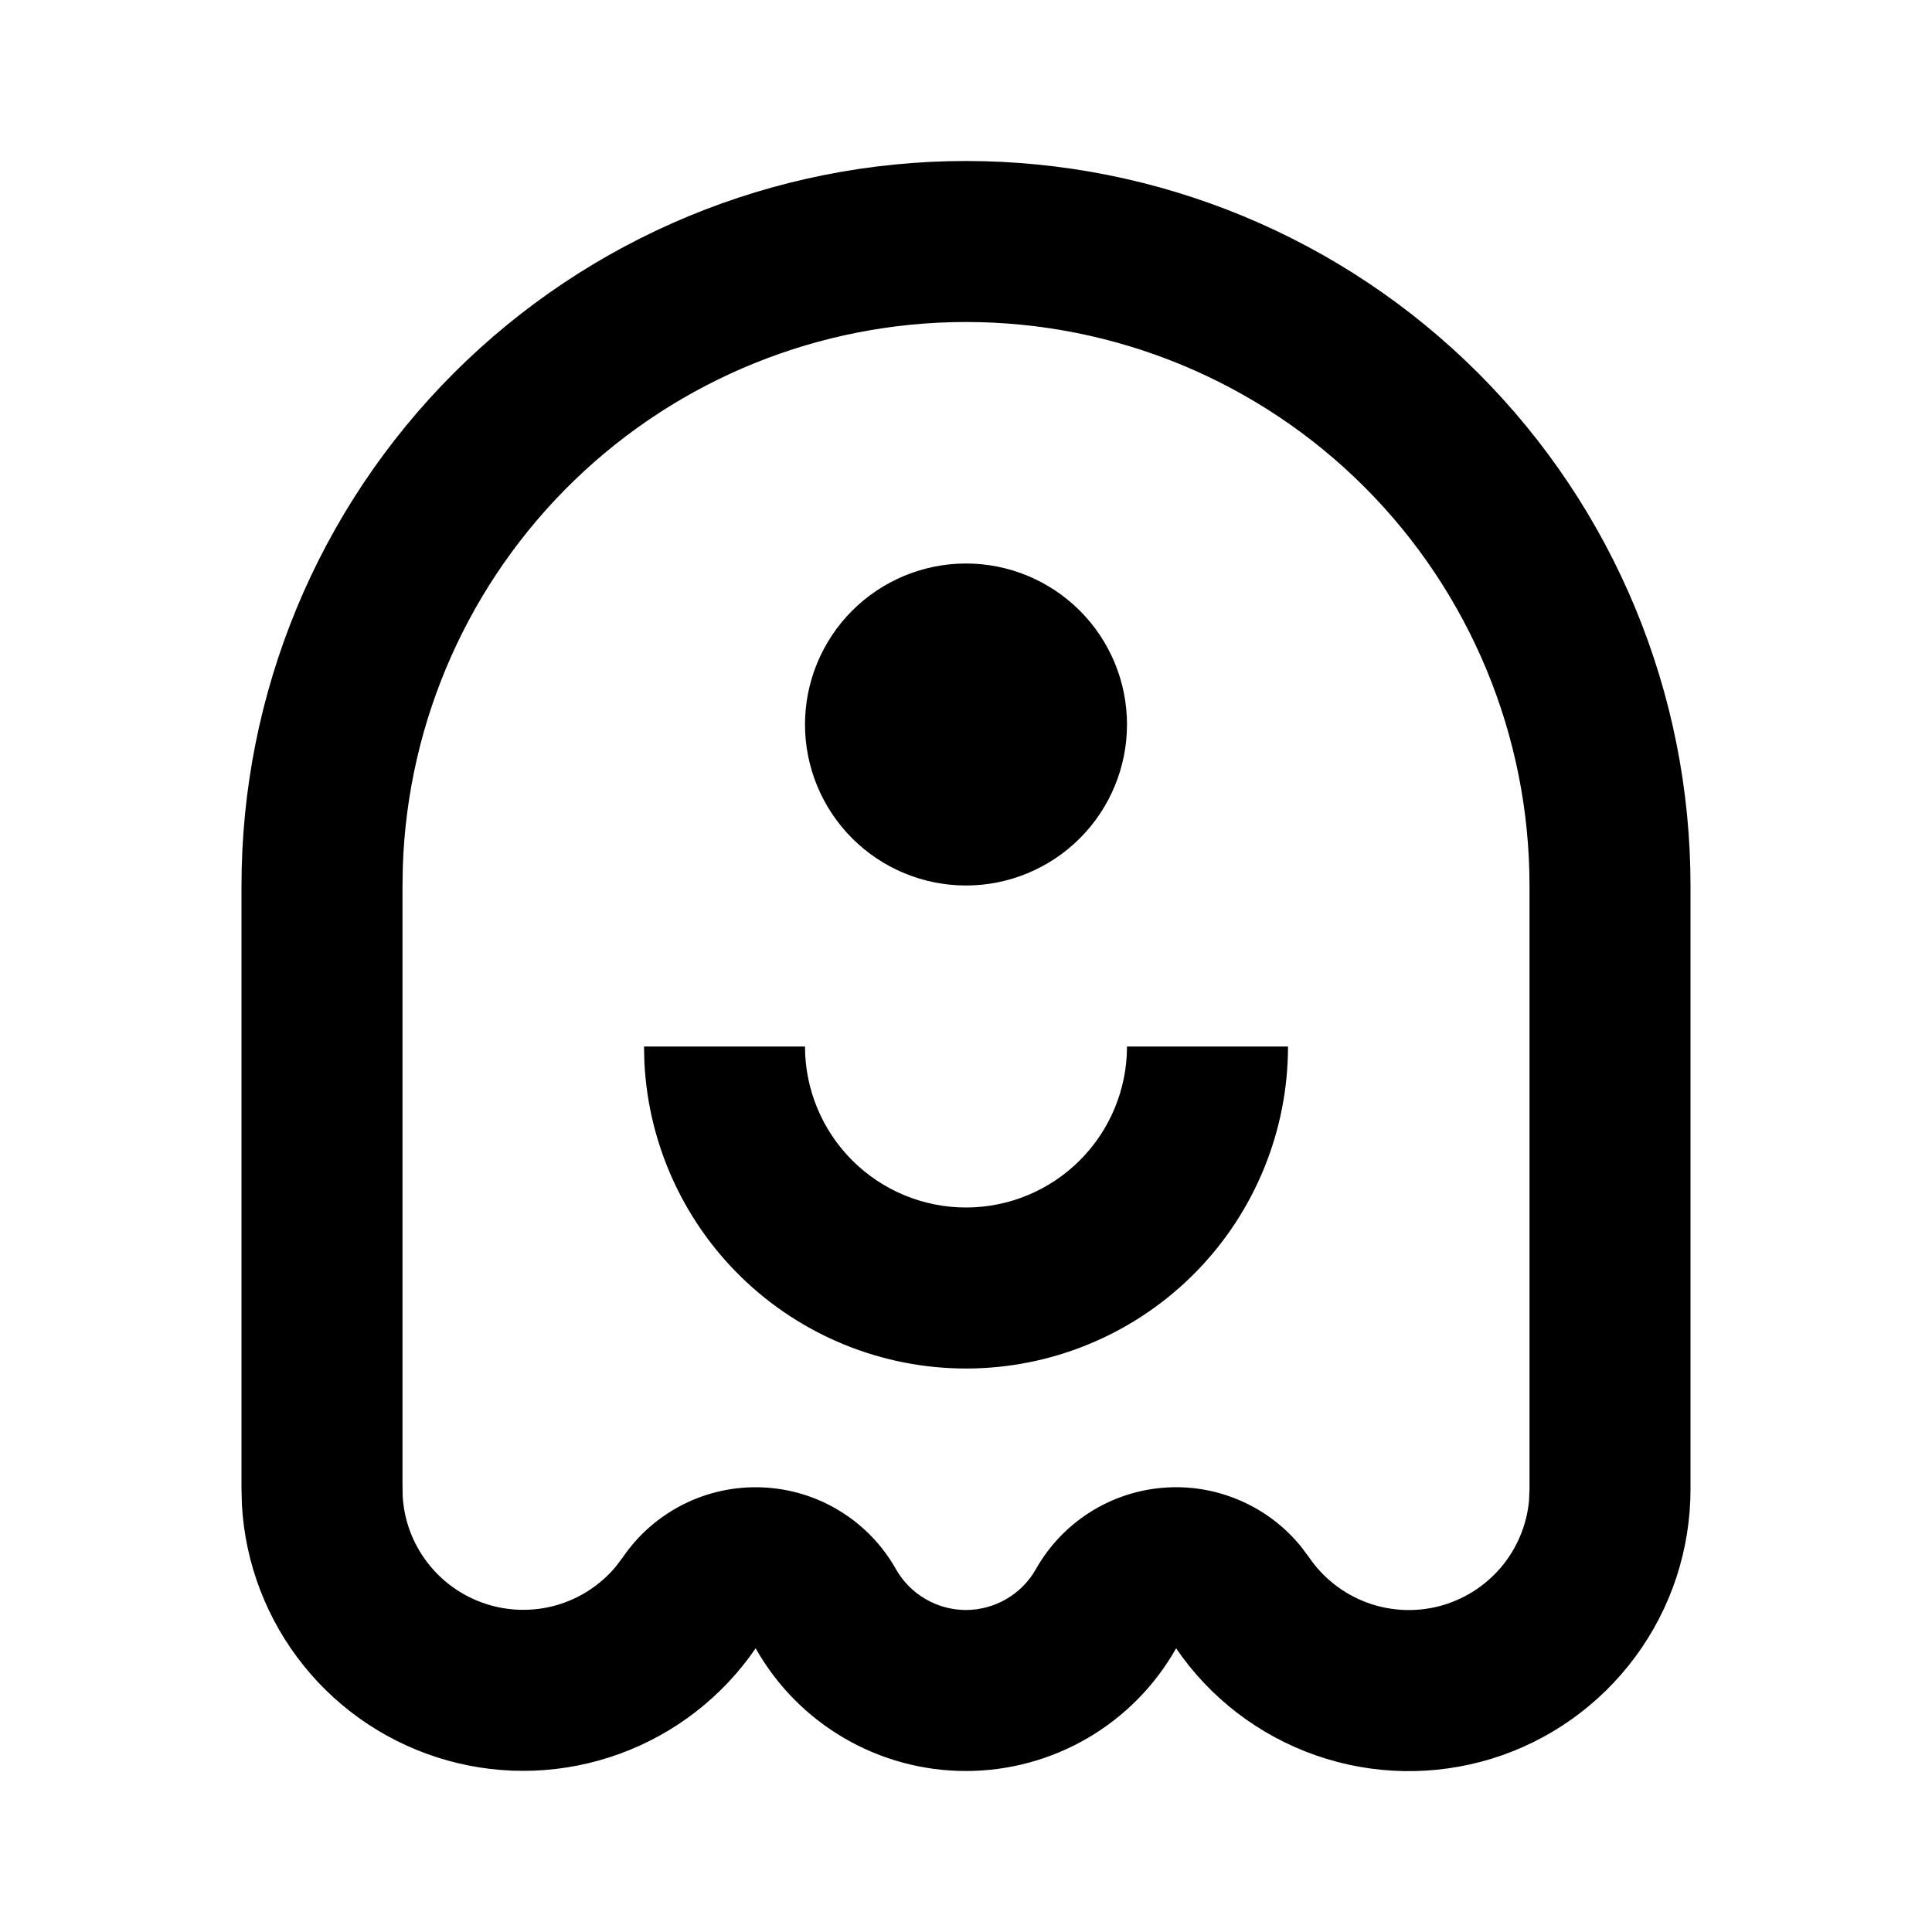 <svg xmlns="http://www.w3.org/2000/svg" width="24" height="24" fill="none"><g clip-path="url(#a)"><g><path fill="currentColor" d="M12 2C14.387 2 16.676 2.948 18.364 4.636C20.052 6.324 21 8.613 21 11V18.5C21 19.248 20.761 19.976 20.317 20.578C19.873 21.18 19.249 21.625 18.534 21.846C17.819 22.066 17.053 22.053 16.347 21.806C15.641 21.56 15.032 21.094 14.61 20.476C14.349 20.939 13.969 21.324 13.511 21.591C13.052 21.859 12.53 22 11.998 22C11.467 22 10.945 21.859 10.486 21.591C10.028 21.324 9.648 20.939 9.387 20.476C8.974 21.079 8.383 21.537 7.696 21.787C7.009 22.037 6.262 22.066 5.558 21.869C4.854 21.672 4.229 21.26 3.772 20.691C3.314 20.121 3.046 19.423 3.005 18.693L3 18.499V11C3 8.613 3.948 6.324 5.636 4.636C7.324 2.948 9.613 2 12 2ZM12 4C10.185 4 8.441 4.705 7.136 5.966C5.831 7.227 5.066 8.946 5.004 10.76L5 11V18.446L5.002 18.584C5.019 18.884 5.126 19.172 5.309 19.41C5.491 19.648 5.741 19.826 6.026 19.921C6.311 20.016 6.618 20.023 6.907 19.942C7.196 19.86 7.454 19.694 7.647 19.464L7.735 19.348C7.926 19.067 8.186 18.84 8.49 18.687C8.794 18.535 9.131 18.462 9.471 18.477C9.81 18.491 10.141 18.591 10.431 18.769C10.721 18.946 10.961 19.194 11.128 19.49C11.215 19.644 11.341 19.773 11.494 19.862C11.646 19.952 11.82 19.999 11.997 20C12.174 20 12.348 19.953 12.501 19.864C12.654 19.775 12.781 19.647 12.868 19.493C13.028 19.209 13.255 18.968 13.53 18.792C13.804 18.616 14.117 18.509 14.442 18.482C14.767 18.454 15.094 18.507 15.394 18.635C15.694 18.762 15.959 18.962 16.164 19.215L16.261 19.345C16.435 19.6 16.683 19.795 16.971 19.904C17.26 20.013 17.575 20.03 17.873 19.954C18.172 19.877 18.44 19.71 18.641 19.476C18.841 19.241 18.965 18.951 18.994 18.644L19 18.5V11C19 9.143 18.262 7.363 16.95 6.05C15.637 4.737 13.857 4 12 4ZM16 13C16 14.044 15.592 15.046 14.864 15.793C14.135 16.54 13.143 16.973 12.1 16.999C11.057 17.025 10.045 16.642 9.28 15.933C8.515 15.223 8.057 14.242 8.005 13.2L8 13H10C10 13.53 10.211 14.039 10.586 14.414C10.961 14.789 11.47 15 12 15C12.53 15 13.039 14.789 13.414 14.414C13.789 14.039 14 13.53 14 13H16ZM12 7C12.53 7 13.039 7.211 13.414 7.586C13.789 7.961 14 8.47 14 9C14 9.53 13.789 10.039 13.414 10.414C13.039 10.789 12.53 11 12 11C11.47 11 10.961 10.789 10.586 10.414C10.211 10.039 10 9.53 10 9C10 8.47 10.211 7.961 10.586 7.586C10.961 7.211 11.47 7 12 7Z"/></g></g><defs><clipPath id="a"><rect width="24" height="24" fill="#fff"/></clipPath></defs></svg>